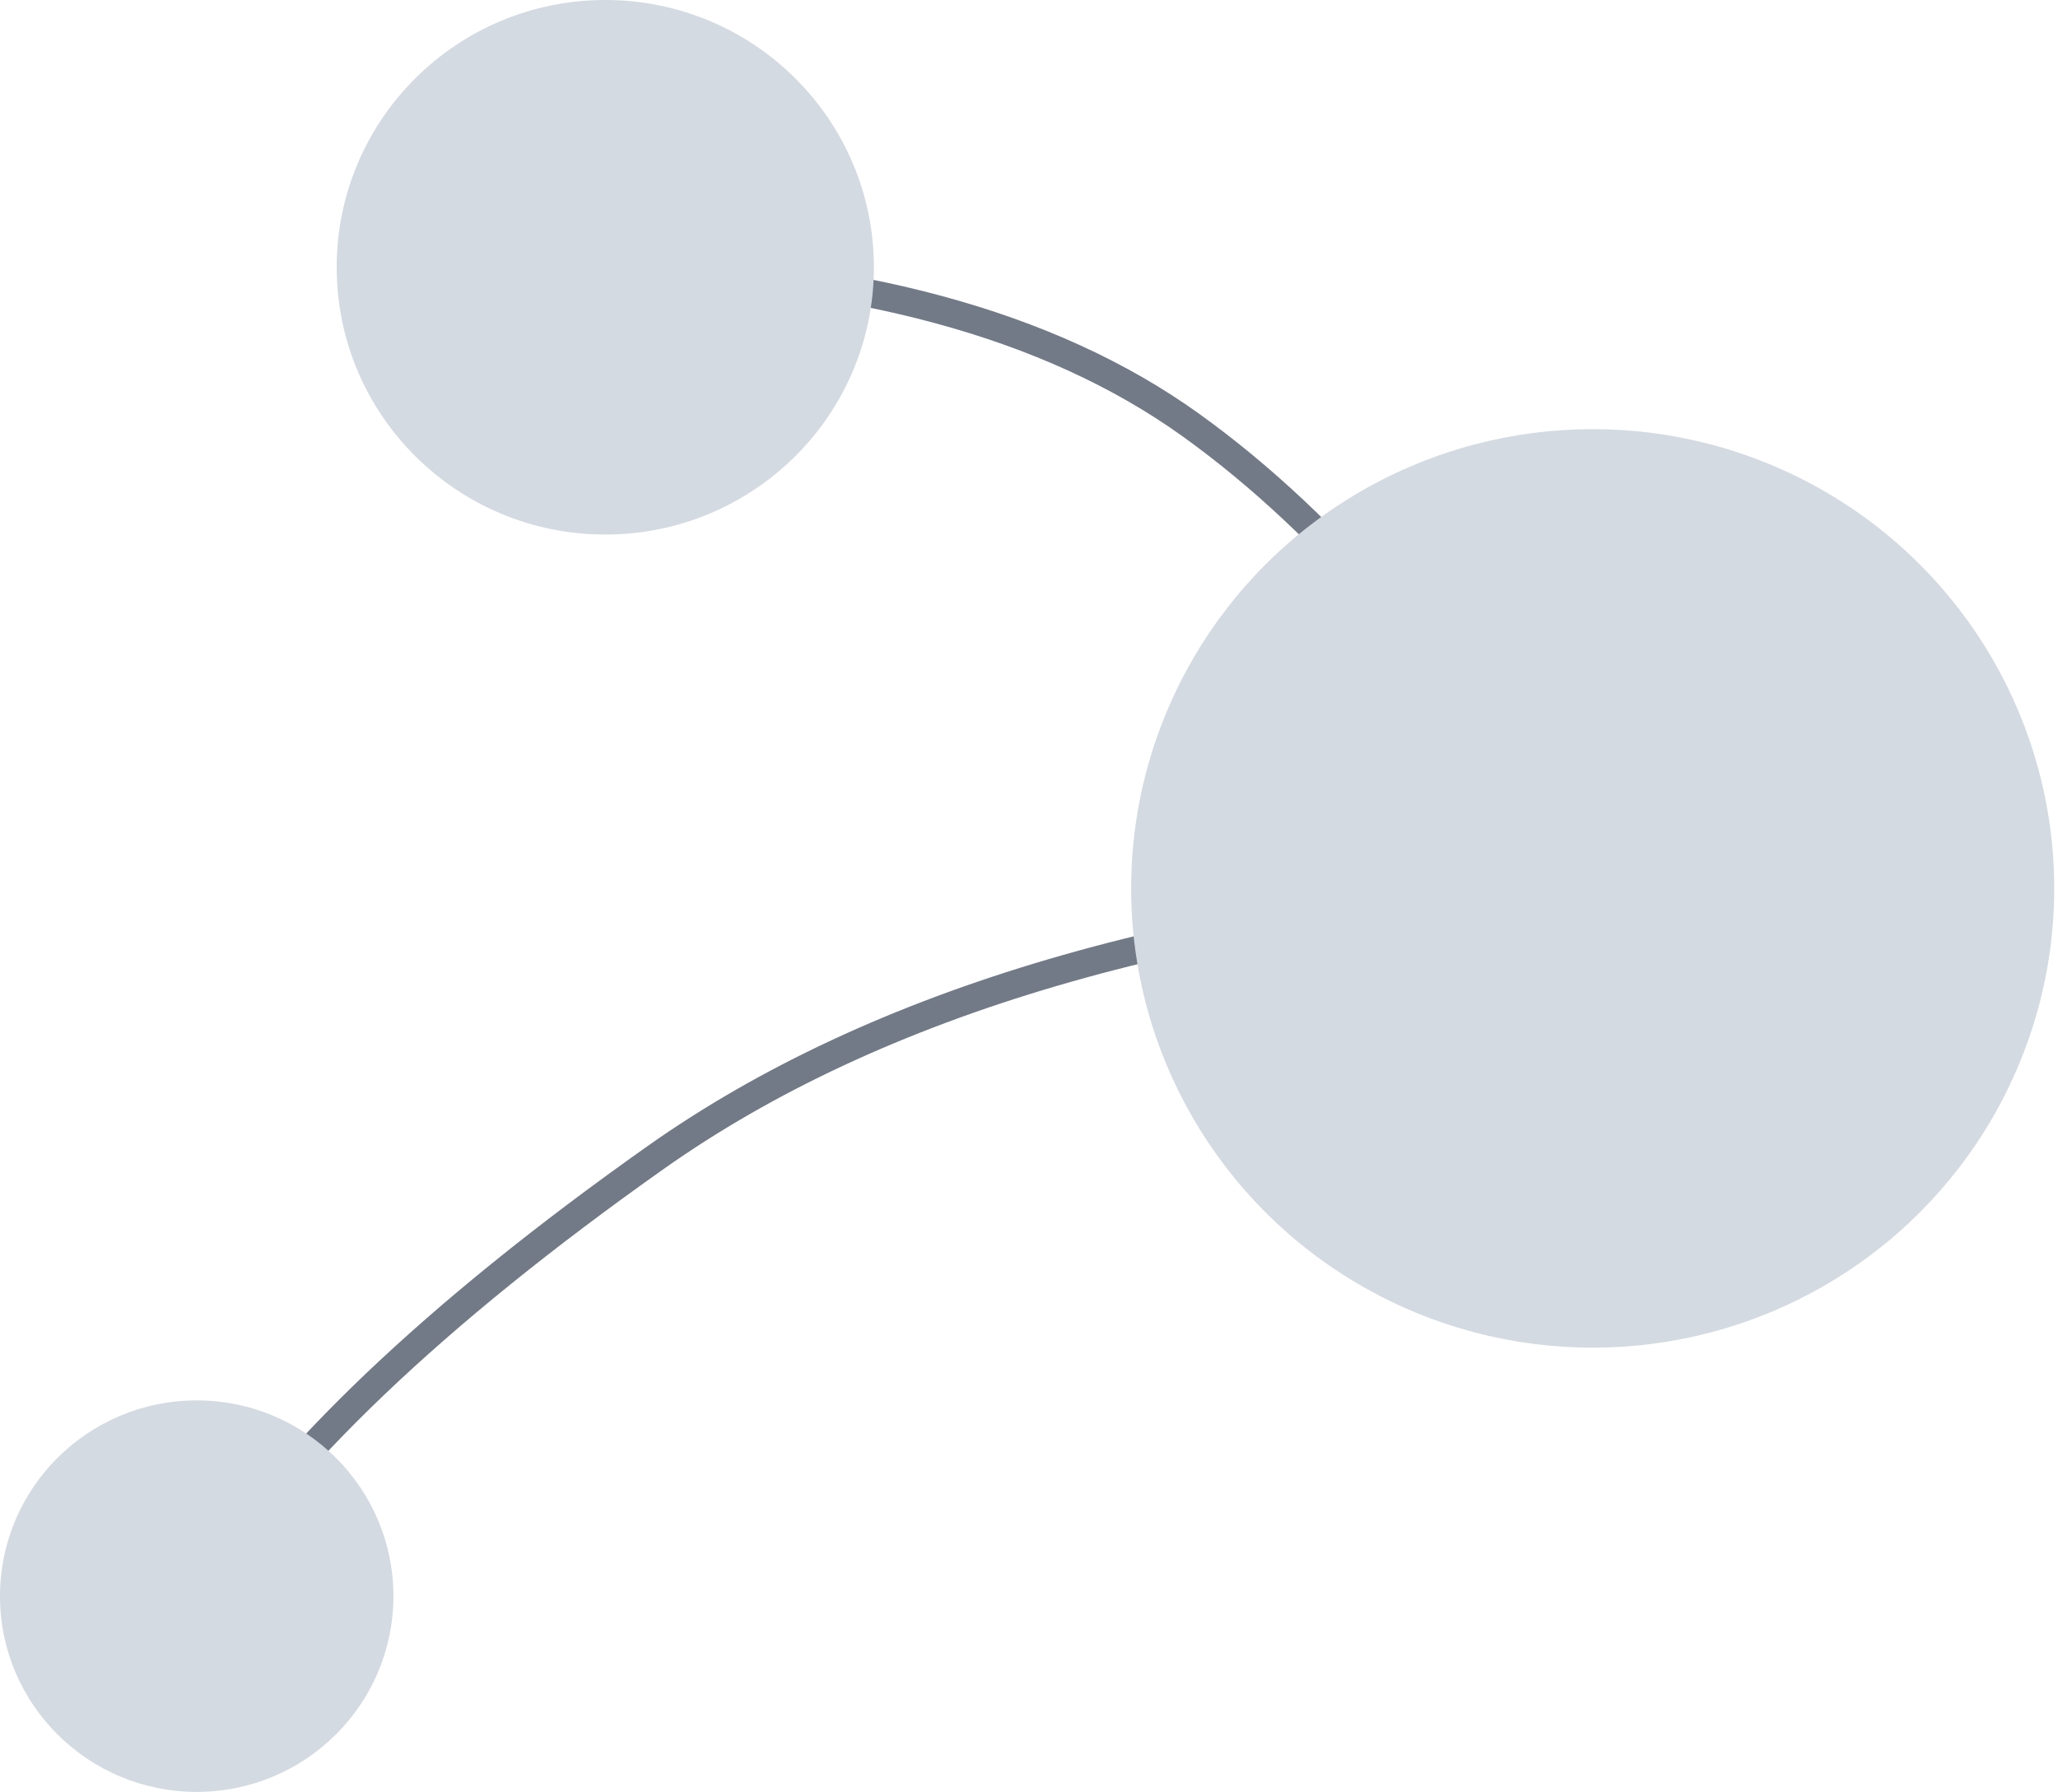 <svg xmlns="http://www.w3.org/2000/svg" width="147" height="128" viewBox="0 0 147 128">
  <g fill="none" fill-rule="evenodd" transform="translate(0 -.192)">
    <g stroke="#727A87" stroke-width="2" transform="translate(14 19.192)">
      <path d="M29.054 0C46.989.36 60.978 4.138 71.022 11.335 81.065 18.532 90.391 29.508 99 44.261M0 95C6.098 85.284 17.038 74.848 32.821 63.693 48.603 52.538 70.663 46.061 99 44.261"/>
    </g>
    <g fill="#D4DAE2" transform="translate(0 .192)">
      <ellipse cx="113.763" cy="63.462" rx="32.967" ry="32.807"/>
      <ellipse cx="43.235" cy="19.092" rx="19.186" ry="19.092"/>
      <ellipse cx="14.051" cy="114.017" rx="14.051" ry="13.983"/>
    </g>
  </g>
</svg>

